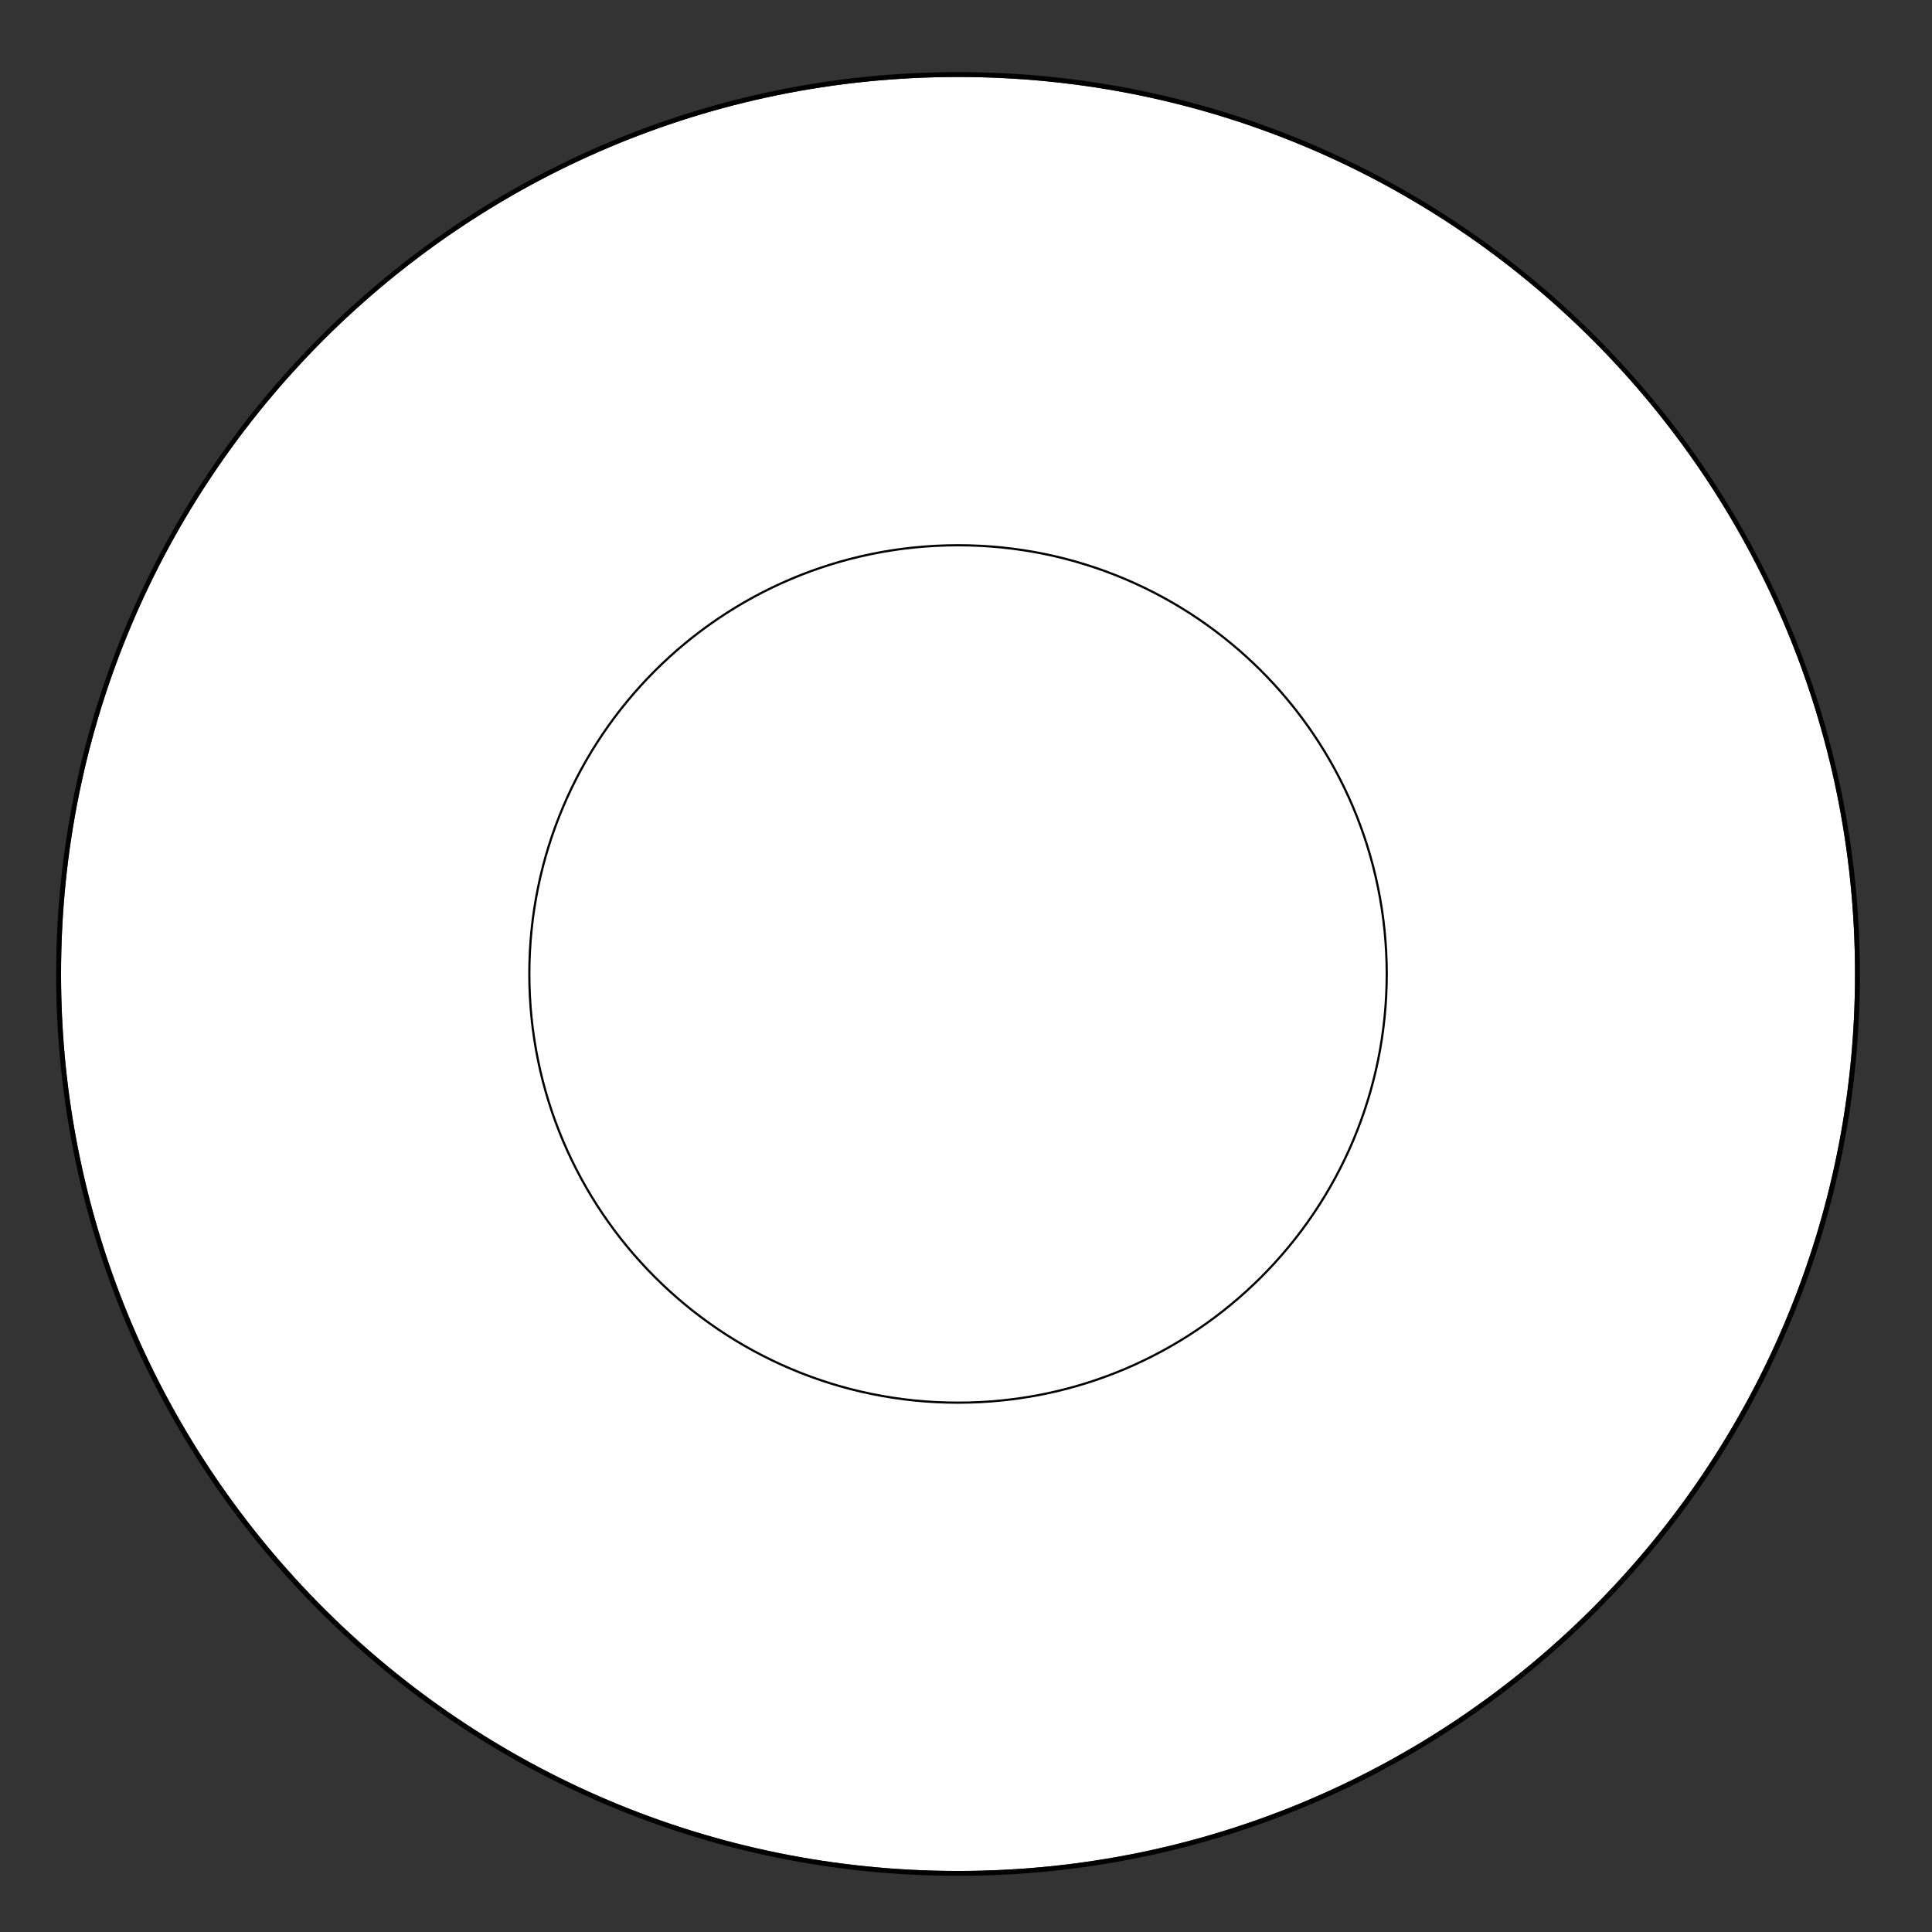 <svg xmlns="http://www.w3.org/2000/svg" width="96" height="96" version="1.1"><path fill="none" stroke="#000" stroke-width=".109" d="m47.604 27.094c-11.765 0-21.302 9.537-21.302 21.302 0 11.765 9.537 21.302 21.302 21.302 11.765 0 21.302-9.537 21.302-21.302 0-11.765-9.537-21.302-21.302-21.302z"/><path fill="#333" d="m0 0v96h96v-96zm47.604 3.825c24.616 0 44.571 19.945 44.571 44.571s-19.955 44.571-44.571 44.571-44.571-19.945-44.571-44.571 19.955-44.571 44.571-44.571z"/><path d="m47.604 3.584c-24.753 0-44.813 20.106-44.813 44.842 0 24.736 20.059 44.782 44.813 44.782 24.753 0 44.813-20.046 44.813-44.782 0-24.736-20.059-44.842-44.813-44.842zm0 .242c24.611 0 44.571 19.95 44.571 44.571 0 24.62-19.961 44.571-44.571 44.571-24.611 0-44.571-19.95-44.571-44.571 0-24.62 19.961-44.571 44.571-44.571z" color="#000" style="text-indent:0;text-transform:none"/><path d="m48.816 48.396"/></svg>
